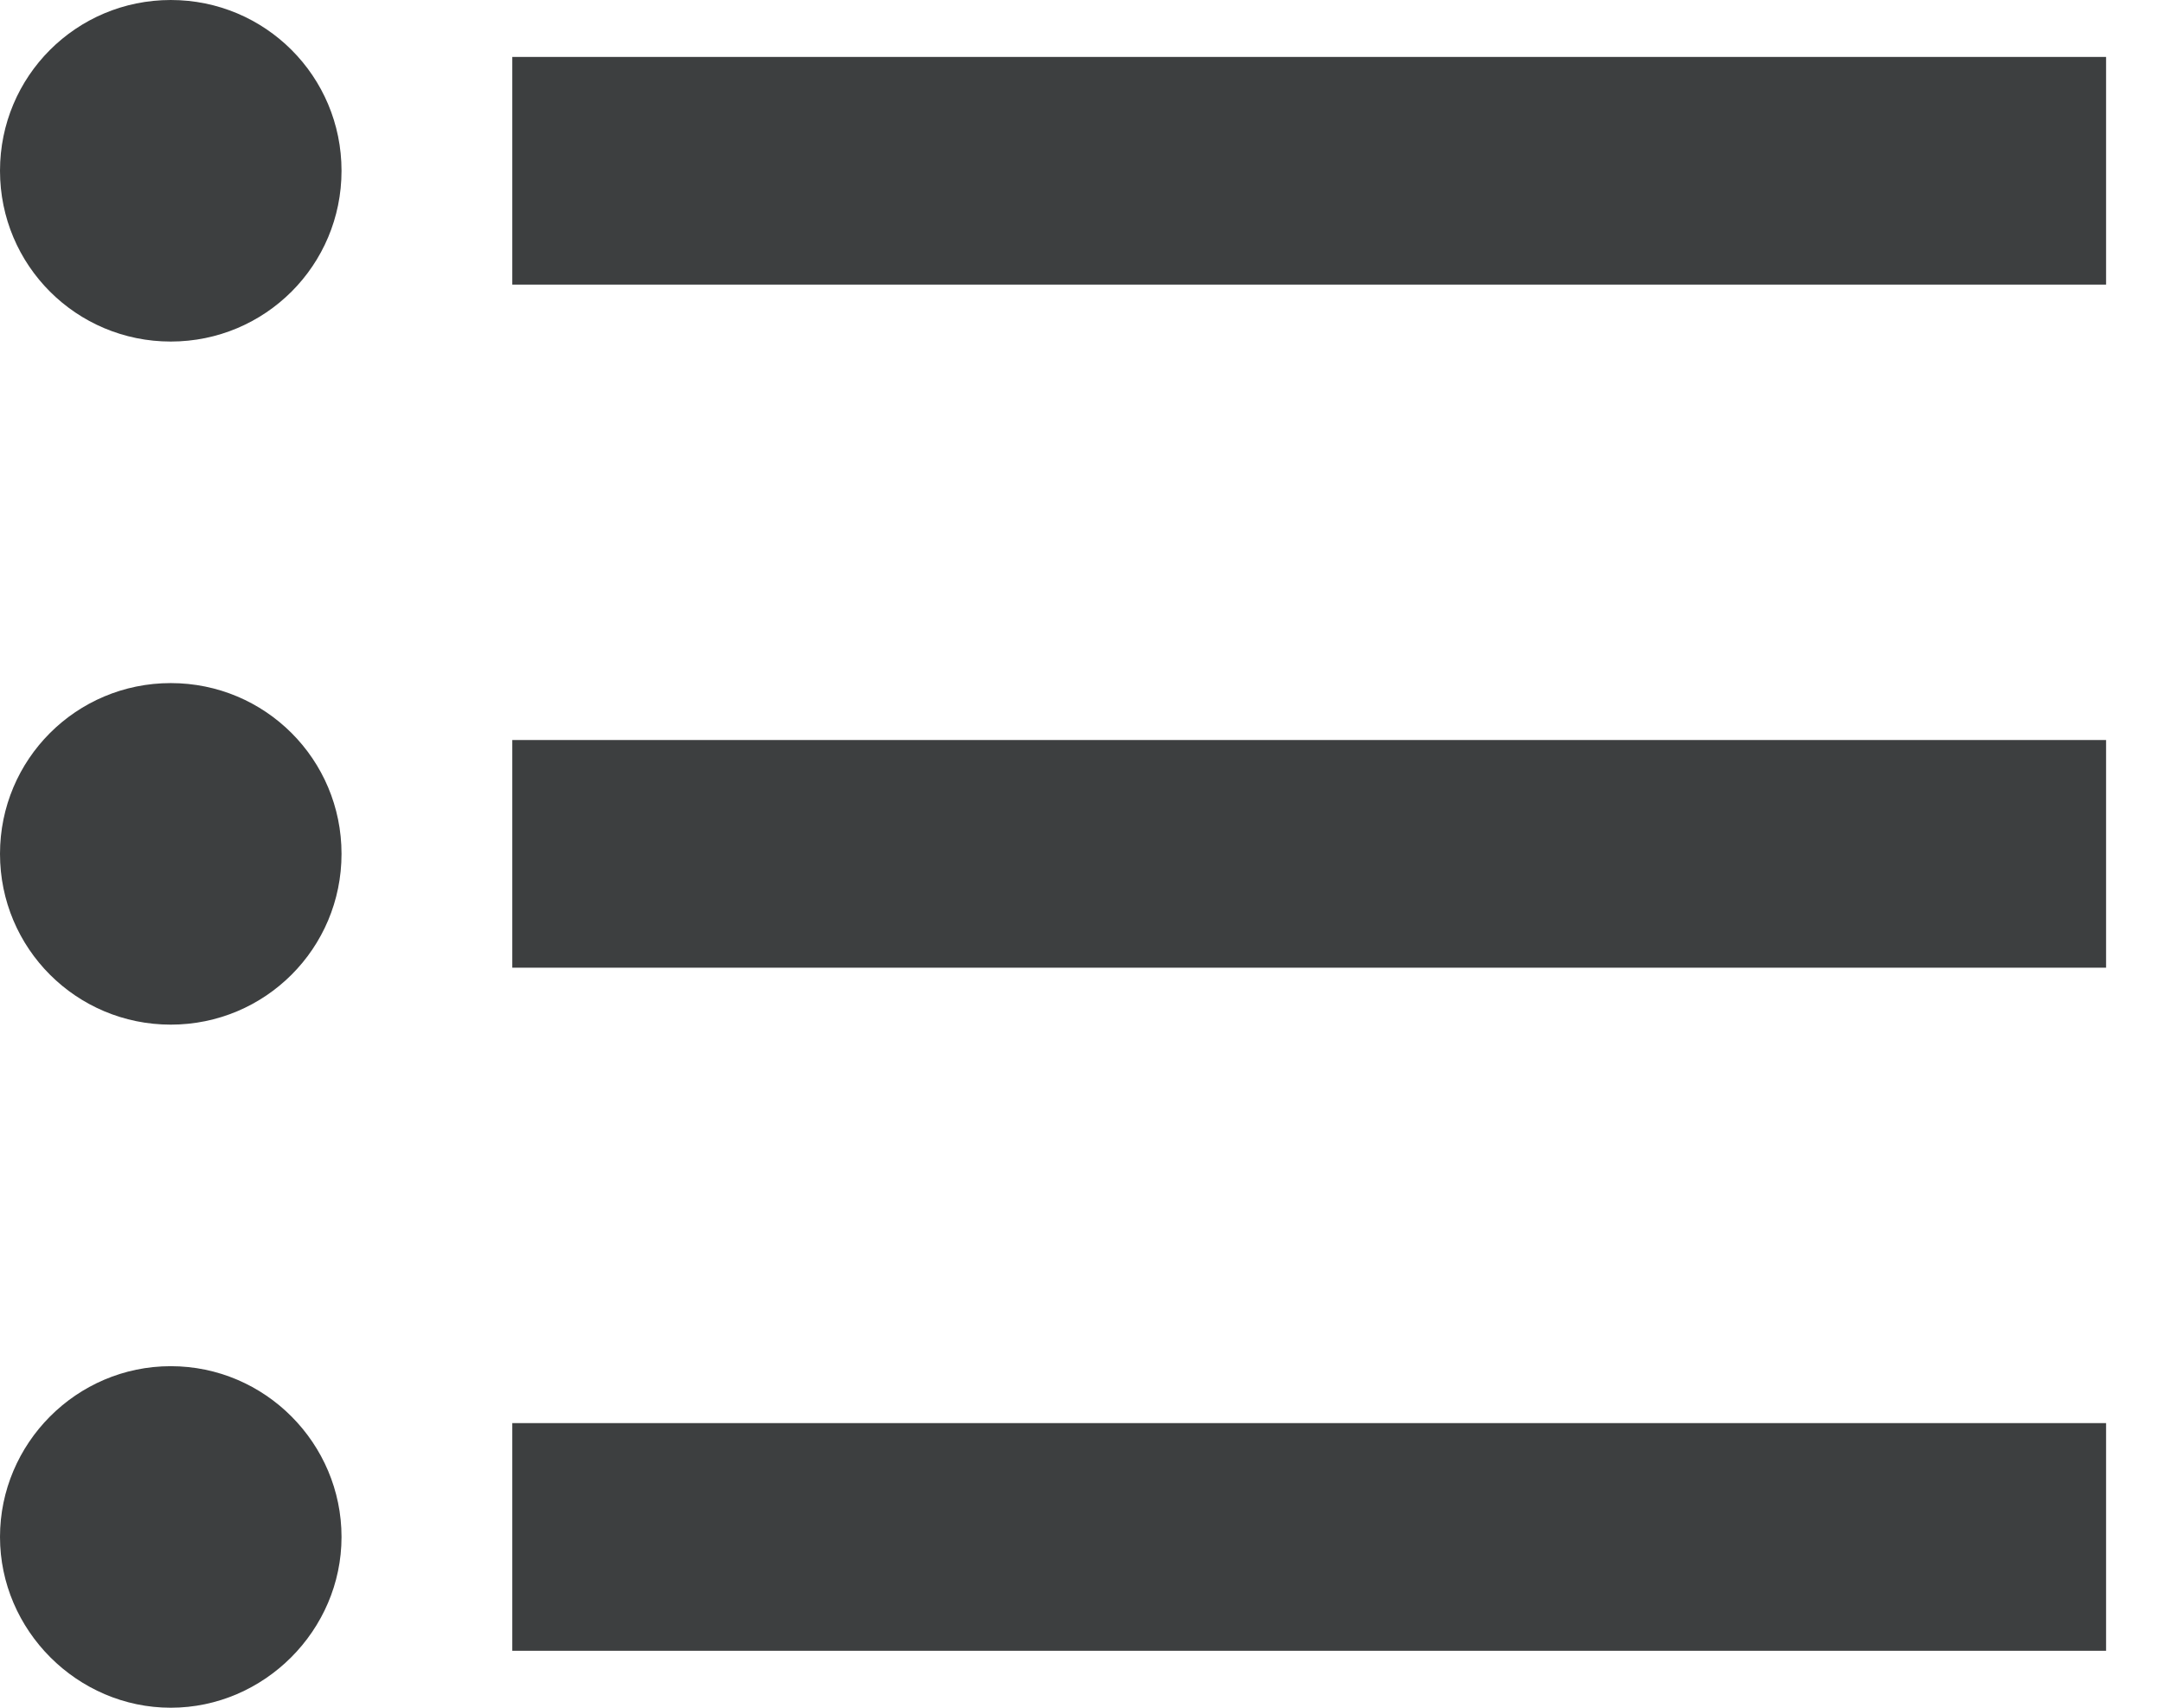 <svg width="19" height="15" viewBox="0 0 19 15" fill="none" xmlns="http://www.w3.org/2000/svg">
<path d="M1.5 6C0.67 6 0 6.67 0 7.5C0 8.33 0.67 9 1.5 9C2.33 9 3 8.33 3 7.5C3 6.67 2.33 6 1.5 6ZM1.5 0C0.67 0 0 0.67 0 1.5C0 2.33 0.67 3 1.5 3C2.33 3 3 2.33 3 1.5C3 0.67 2.33 0 1.5 0ZM1.5 12C0.67 12 0 12.68 0 13.5C0 14.32 0.68 15 1.5 15C2.32 15 3 14.32 3 13.5C3 12.68 2.33 12 1.5 12ZM4.5 14.5H18.5V12.5H4.5V14.5ZM4.5 8.5H18.5V6.5H4.5V8.5ZM4.5 0.5V2.5H18.5V0.5H4.5Z" fill="#3D3F40"/>
</svg>
